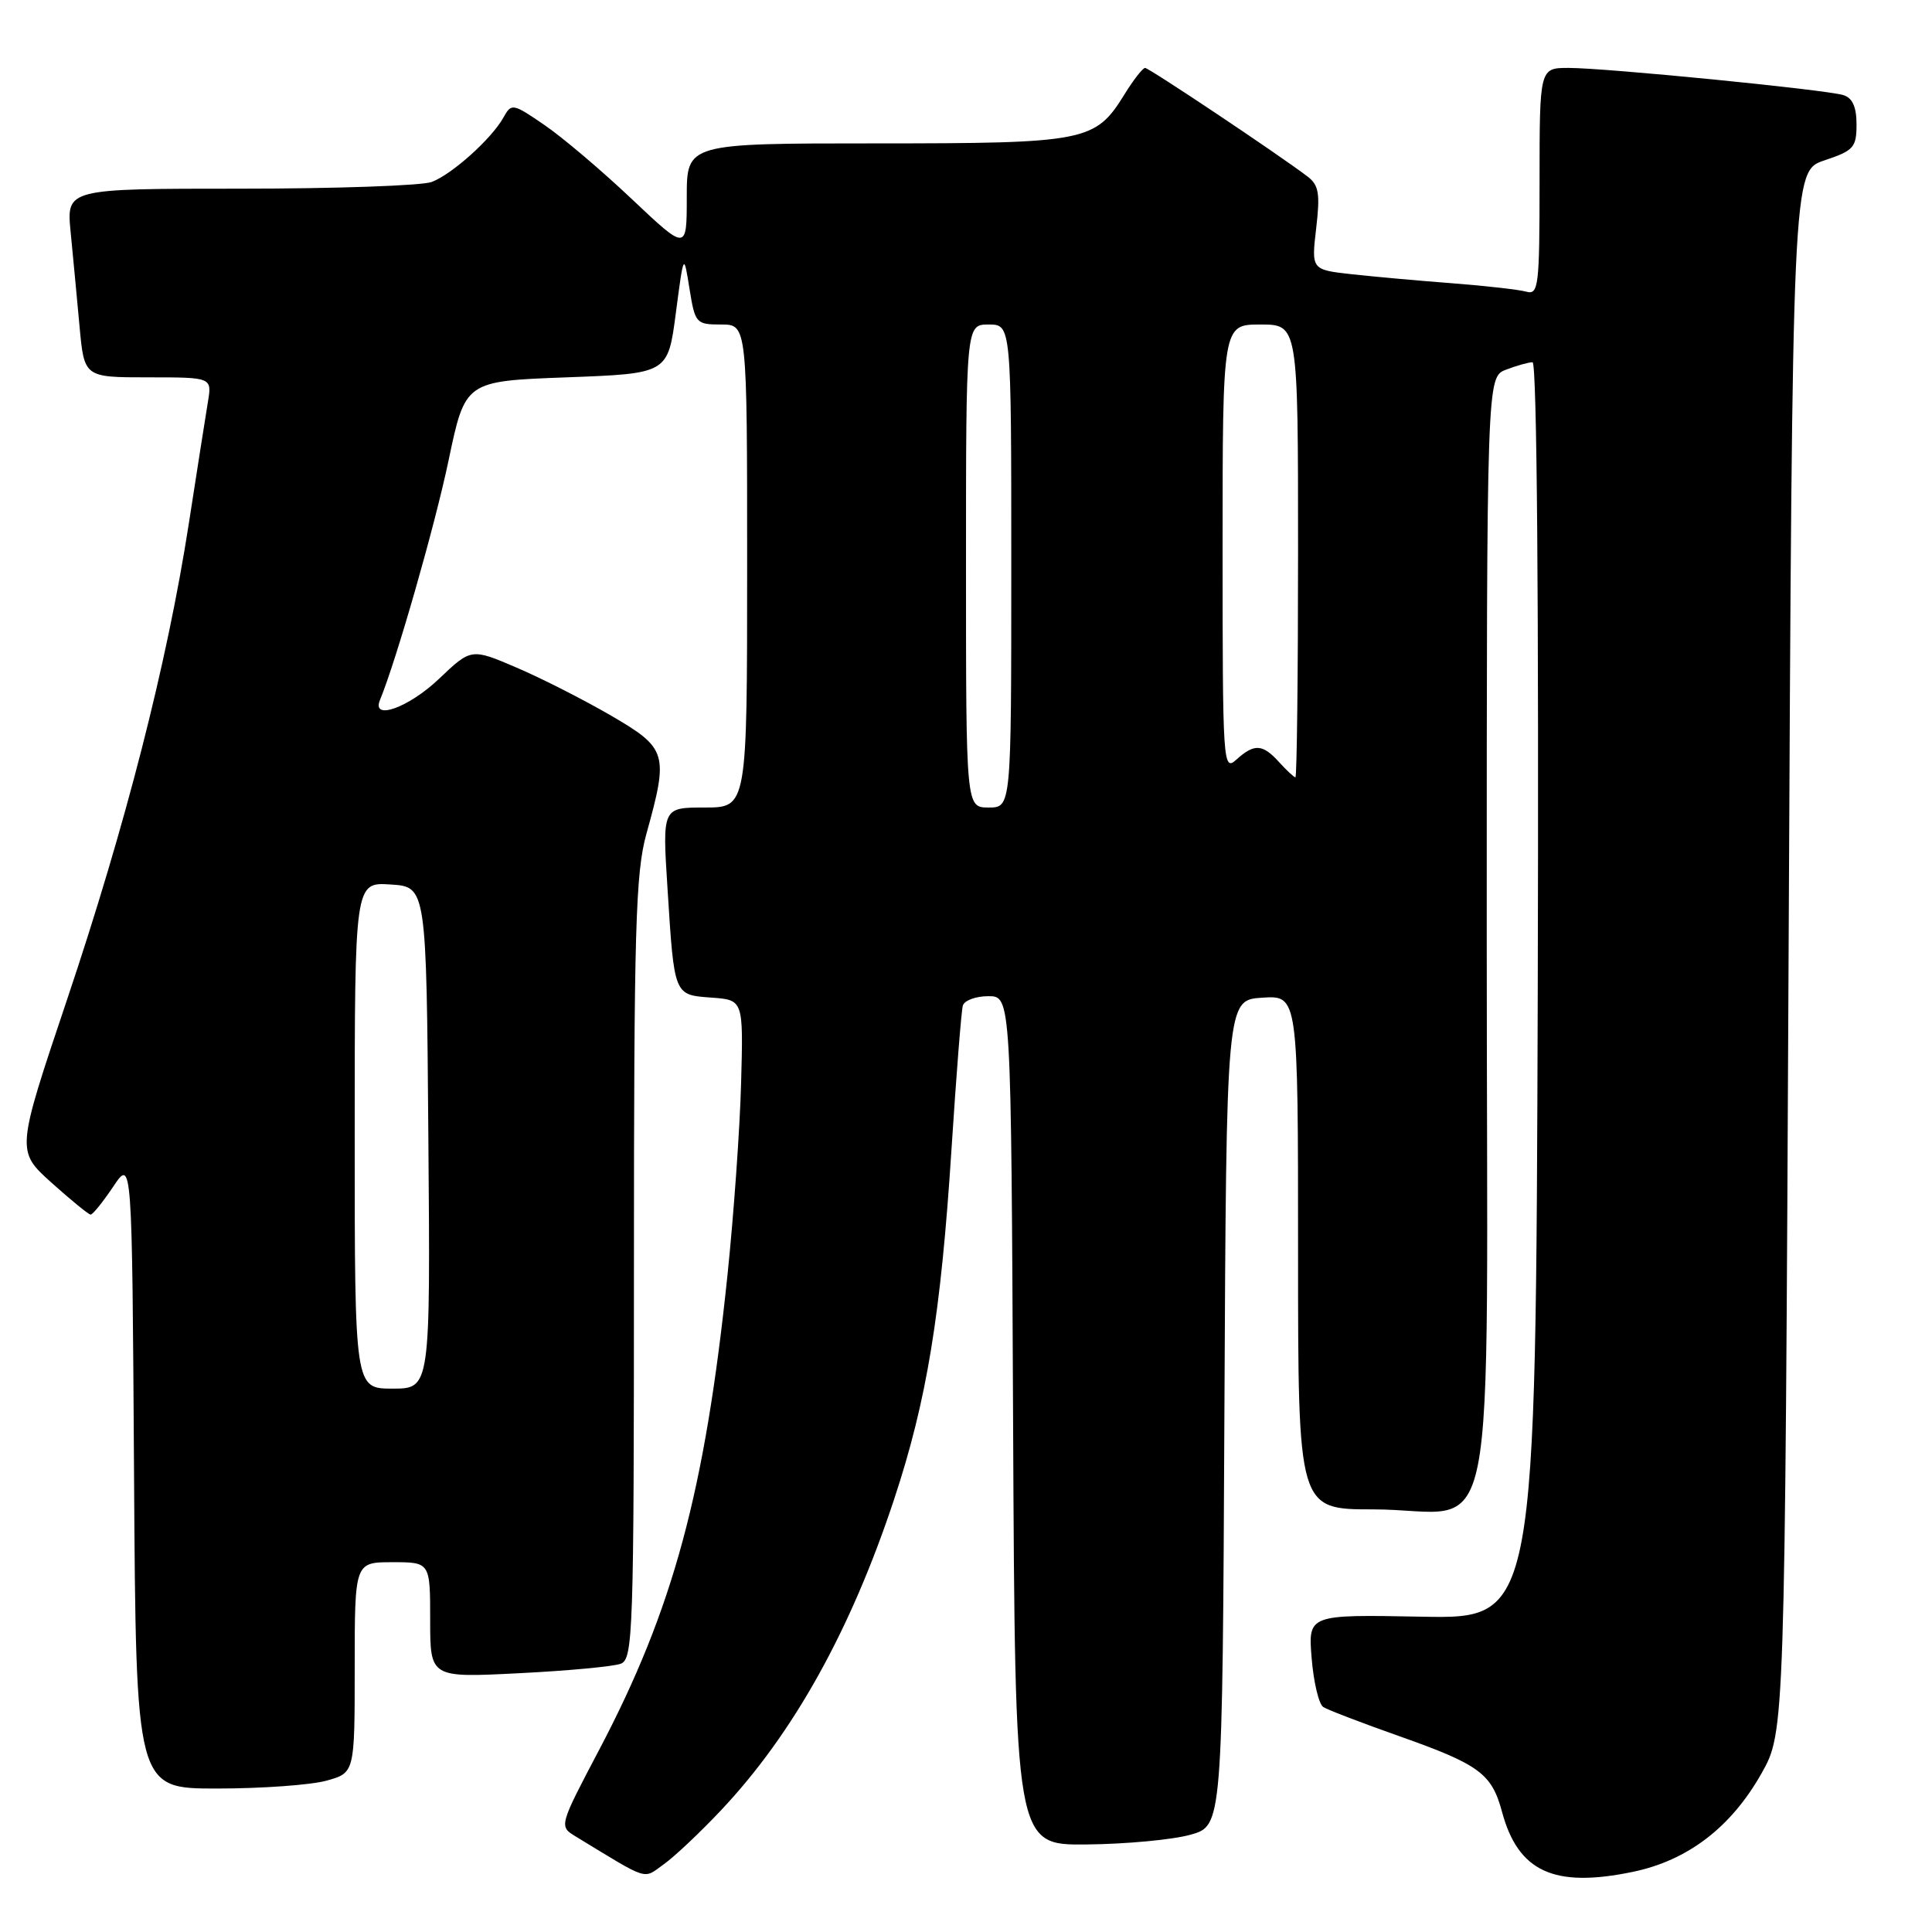 <?xml version="1.0" encoding="UTF-8" standalone="no"?>
<!DOCTYPE svg PUBLIC "-//W3C//DTD SVG 1.1//EN" "http://www.w3.org/Graphics/SVG/1.1/DTD/svg11.dtd" >
<svg xmlns="http://www.w3.org/2000/svg" xmlns:xlink="http://www.w3.org/1999/xlink" version="1.1" viewBox="0 0 256 256">
 <g >
 <path fill="currentColor"
d=" M 95.55 239.86 C 105.14 229.68 112.73 216.02 118.48 198.65 C 122.81 185.56 124.67 174.20 126.08 152.25 C 126.71 142.49 127.38 133.94 127.58 133.25 C 127.78 132.56 129.30 132.00 130.96 132.00 C 133.98 132.00 133.98 132.00 134.24 188.25 C 134.50 244.50 134.50 244.50 144.00 244.40 C 149.22 244.35 155.41 243.77 157.74 243.11 C 161.98 241.93 161.98 241.93 162.24 187.21 C 162.50 132.50 162.50 132.50 167.25 132.20 C 172.00 131.89 172.00 131.89 172.00 165.95 C 172.00 200.00 172.00 200.00 181.93 200.00 C 198.90 200.00 197.00 209.60 197.00 124.00 C 197.00 49.95 197.00 49.95 199.57 48.98 C 200.98 48.44 202.55 48.00 203.07 48.00 C 203.65 48.00 203.91 79.74 203.76 131.25 C 203.50 214.50 203.50 214.50 188.41 214.22 C 173.33 213.93 173.33 213.93 173.80 219.72 C 174.06 222.90 174.75 225.81 175.34 226.19 C 175.93 226.57 180.48 228.31 185.46 230.07 C 196.01 233.80 197.66 235.01 199.02 240.06 C 201.16 248.02 205.91 250.20 216.36 248.03 C 223.64 246.52 229.37 242.13 233.40 235.00 C 236.50 229.50 236.50 229.50 237.00 126.08 C 237.50 22.67 237.50 22.67 241.75 21.25 C 245.62 19.96 246.00 19.54 246.00 16.48 C 246.00 14.17 245.46 12.97 244.25 12.60 C 241.93 11.88 212.78 9.00 207.86 9.00 C 204.00 9.00 204.00 9.00 204.00 24.07 C 204.00 37.94 203.86 39.10 202.25 38.65 C 201.29 38.38 196.90 37.88 192.50 37.54 C 188.10 37.21 182.08 36.66 179.13 36.34 C 173.76 35.74 173.76 35.74 174.40 30.25 C 174.94 25.67 174.75 24.53 173.27 23.40 C 169.45 20.49 152.25 9.00 151.73 9.00 C 151.42 9.00 150.18 10.59 148.99 12.52 C 145.13 18.76 143.93 19.00 116.05 19.00 C 91.00 19.00 91.00 19.00 91.00 26.13 C 91.00 33.25 91.00 33.25 83.72 26.38 C 79.72 22.59 74.50 18.17 72.12 16.55 C 67.95 13.69 67.77 13.66 66.72 15.55 C 65.16 18.37 59.93 23.07 57.21 24.11 C 55.92 24.60 44.50 25.00 31.84 25.00 C 8.80 25.00 8.80 25.00 9.36 30.75 C 9.67 33.91 10.20 39.54 10.54 43.25 C 11.16 50.00 11.16 50.00 19.62 50.00 C 28.09 50.00 28.09 50.00 27.55 53.25 C 27.25 55.04 26.11 62.35 25.00 69.50 C 22.14 87.90 16.66 109.31 8.87 132.50 C 2.15 152.50 2.15 152.50 6.82 156.71 C 9.40 159.02 11.72 160.92 12.00 160.94 C 12.28 160.96 13.62 159.29 15.00 157.24 C 17.50 153.50 17.50 153.50 17.76 195.25 C 18.02 237.00 18.02 237.00 28.76 236.99 C 34.67 236.99 41.19 236.52 43.25 235.95 C 47.00 234.91 47.00 234.91 47.00 220.95 C 47.00 207.00 47.00 207.00 52.00 207.00 C 57.00 207.00 57.00 207.00 57.00 214.65 C 57.00 222.31 57.00 222.31 68.76 221.71 C 75.22 221.39 81.30 220.82 82.26 220.45 C 83.88 219.83 84.00 216.31 84.00 168.10 C 84.00 123.05 84.21 115.66 85.66 110.46 C 88.61 99.85 88.40 99.16 81.00 94.84 C 77.42 92.76 71.79 89.89 68.47 88.47 C 62.44 85.89 62.44 85.89 58.18 89.94 C 54.16 93.77 49.19 95.55 50.35 92.75 C 52.50 87.55 57.63 69.65 59.44 61.00 C 61.64 50.50 61.64 50.50 75.07 50.00 C 88.50 49.50 88.50 49.50 89.55 41.50 C 90.60 33.50 90.60 33.50 91.36 38.25 C 92.10 42.85 92.23 43.00 95.56 43.00 C 99.00 43.00 99.00 43.00 99.00 75.00 C 99.00 107.00 99.00 107.00 93.38 107.00 C 87.76 107.00 87.76 107.00 88.45 117.75 C 89.35 132.01 89.28 131.83 94.30 132.19 C 98.50 132.50 98.50 132.50 98.20 143.50 C 98.04 149.55 97.22 161.03 96.39 169.00 C 93.41 197.62 89.21 213.18 79.45 231.75 C 74.06 241.99 74.06 241.99 76.28 243.34 C 86.15 249.34 85.15 249.03 87.95 247.03 C 89.36 246.03 92.78 242.80 95.55 239.86 Z  M 47.00 150.45 C 47.00 116.89 47.00 116.89 51.75 117.20 C 56.50 117.50 56.50 117.50 56.76 150.75 C 57.03 184.00 57.03 184.00 52.01 184.00 C 47.00 184.00 47.00 184.00 47.00 150.45 Z  M 128.00 75.00 C 128.00 43.00 128.00 43.00 131.00 43.00 C 134.00 43.00 134.00 43.00 134.00 75.00 C 134.00 107.00 134.00 107.00 131.00 107.00 C 128.00 107.00 128.00 107.00 128.00 75.00 Z  M 169.50 101.00 C 167.30 98.57 166.21 98.50 163.83 100.65 C 162.06 102.25 162.00 101.32 162.00 72.65 C 162.00 43.00 162.00 43.00 167.00 43.00 C 172.00 43.00 172.00 43.00 172.00 73.00 C 172.00 89.50 171.84 103.00 171.65 103.00 C 171.47 103.00 170.50 102.10 169.50 101.00 Z "/>
</g>
</svg>